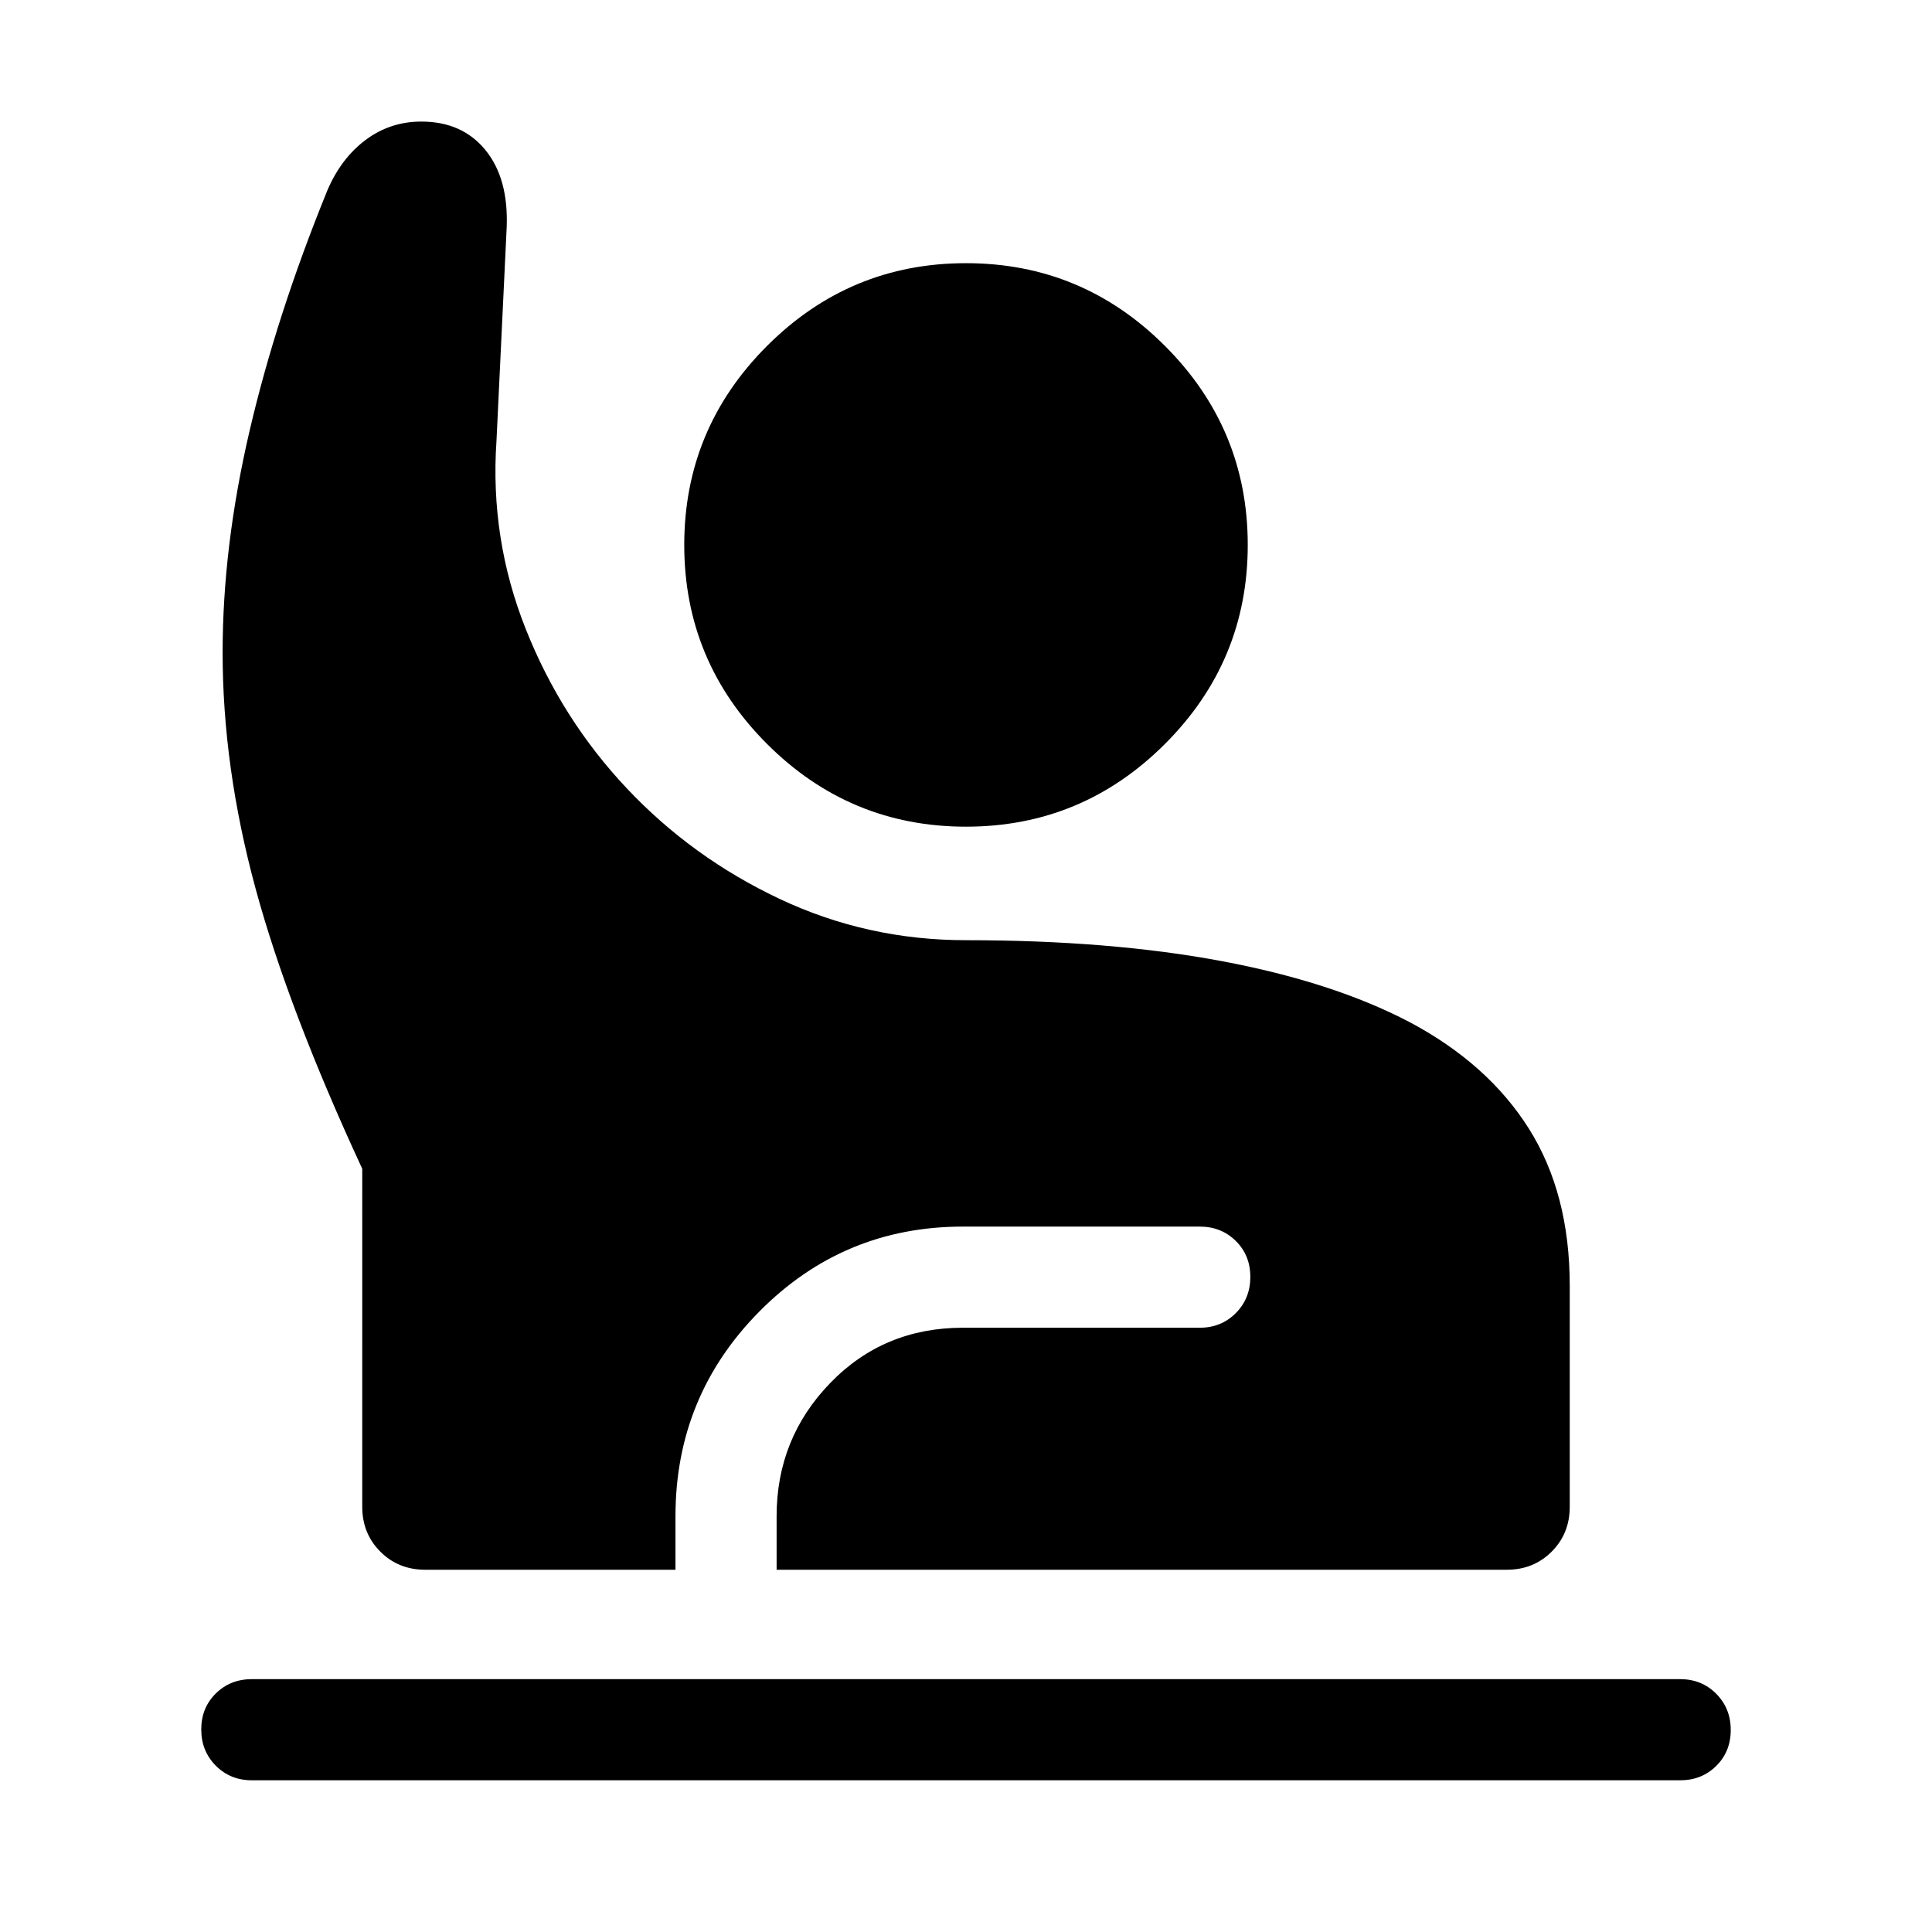 <svg xmlns="http://www.w3.org/2000/svg" height="40" viewBox="0 -960 960 960" width="40"><path d="M125.129-75.387q-10.686 0-17.907-7.259-7.221-7.258-7.221-17.999t7.221-17.869q7.221-7.128 17.907-7.128h709.742q10.686 0 17.907 7.258 7.221 7.259 7.221 18 0 10.74-7.221 17.869-7.221 7.128-17.907 7.128H125.129Zm86.154-104.614q-13.301 0-22.291-8.991-8.991-8.99-8.991-22.291V-379.23q-36.743-79.309-53.064-139.45-16.32-60.141-16.32-117.089 0-52.59 13.359-109.987 13.359-57.397 38.589-119.397 6.77-16.025 18.991-25.23 12.222-9.205 27.829-9.205 20.255 0 31.793 14.115t10.59 38.396l-5.077 106.256q-3.282 48.411 14.487 93.232 17.77 44.82 50.244 79.282 32.475 34.462 75.978 54.975 43.502 20.513 92.6 20.513 71.564 0 126.923 10.372 55.358 10.371 93.435 30.294 38.974 20.692 59.307 52.923 20.334 32.23 20.334 78.102v109.845q0 13.301-8.991 22.291-8.99 8.991-22.291 8.991h-362.82v-26.615q0-38.654 26.615-66.148 26.616-27.494 65.949-27.494h117.693q10.685 0 17.906-7.258 7.221-7.258 7.221-17.999 0-10.742-7.221-17.869-7.221-7.128-17.906-7.128H478.461q-59.336 0-101.077 42.126-41.742 42.126-41.742 101.77v26.615H211.283ZM480-549.23q-57.749 0-98.874-41.125-41.125-41.124-41.125-98.874 0-57.749 41.125-98.873 41.125-41.125 98.874-41.125 57.749 0 98.874 41.125 41.125 41.124 41.125 98.873 0 57.75-41.125 98.874Q537.749-549.23 480-549.23Z"/></svg>